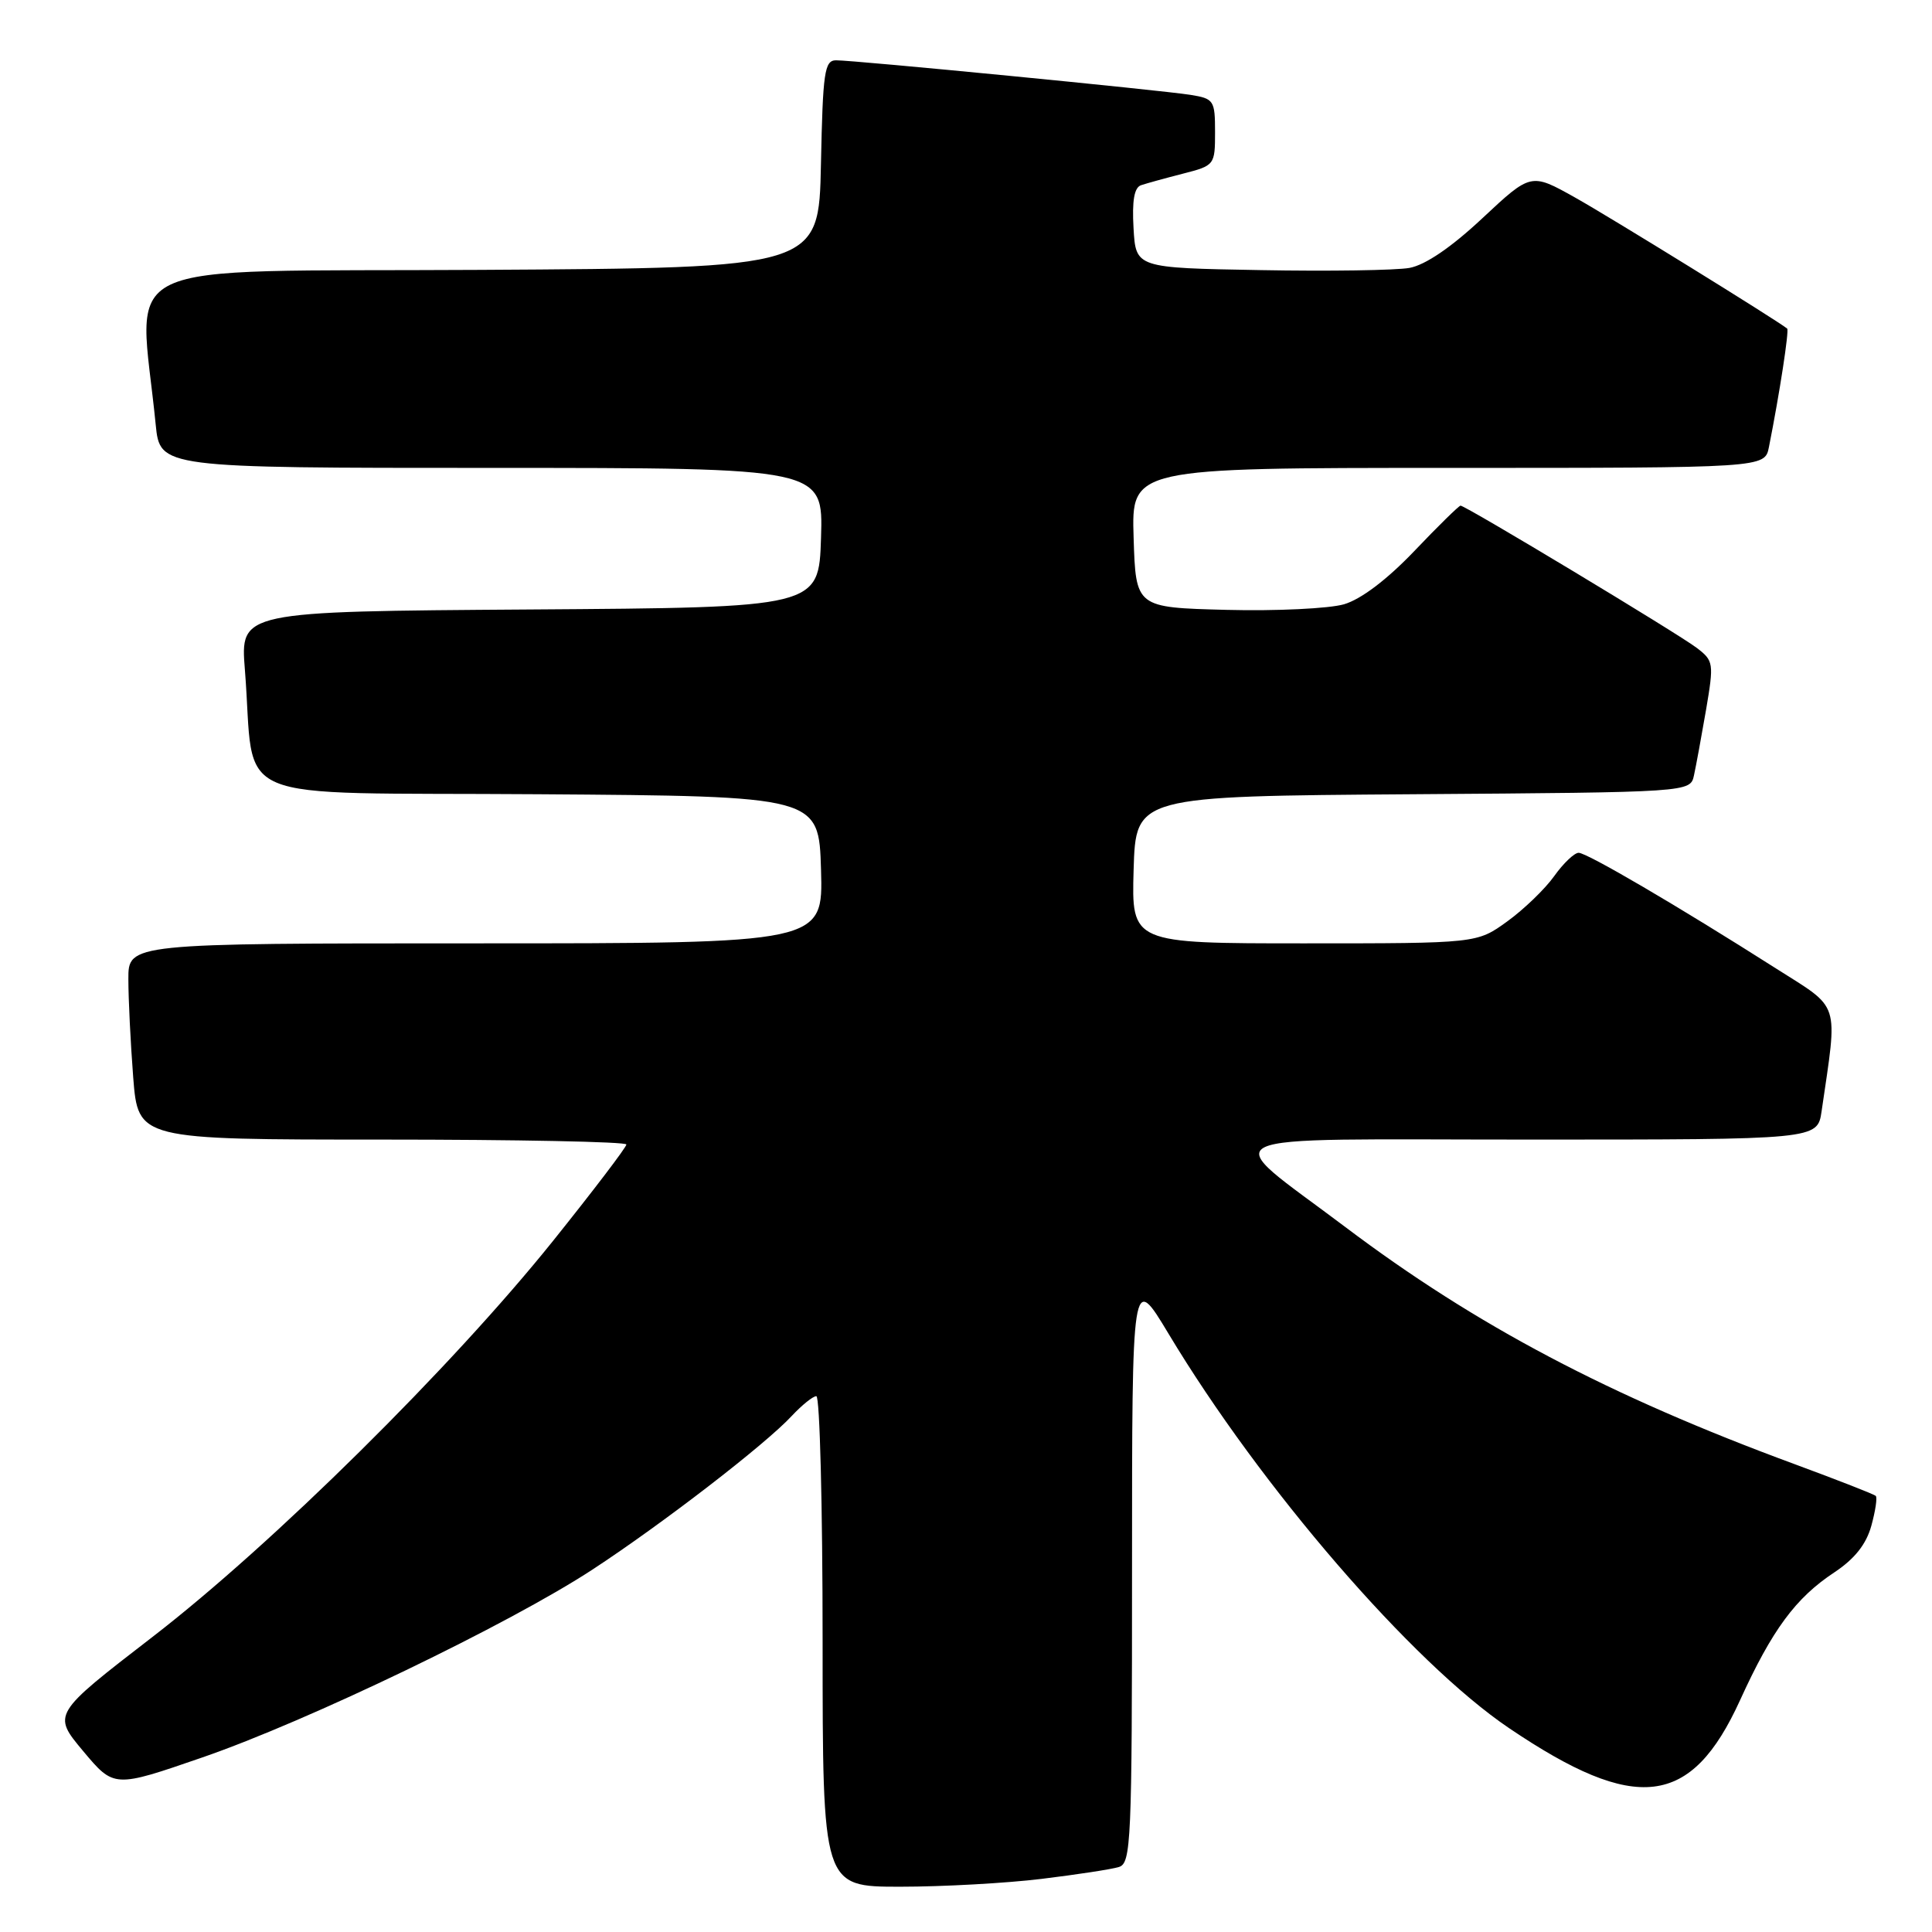 <?xml version="1.0" encoding="UTF-8" standalone="no"?>
<!DOCTYPE svg PUBLIC "-//W3C//DTD SVG 1.1//EN" "http://www.w3.org/Graphics/SVG/1.1/DTD/svg11.dtd" >
<svg xmlns="http://www.w3.org/2000/svg" xmlns:xlink="http://www.w3.org/1999/xlink" version="1.1" viewBox="0 0 256 256">
 <g >
 <path fill="currentColor"
d=" M 138.03 248.96 C 142.69 248.39 147.29 247.69 148.25 247.39 C 149.88 246.90 150.00 244.14 150.00 207.77 C 150.00 168.68 150.00 168.68 154.84 176.73 C 167.08 197.11 187.11 220.30 199.95 228.98 C 216.79 240.37 224.09 239.49 230.56 225.30 C 234.82 215.95 237.92 211.74 243.07 208.34 C 245.75 206.56 247.28 204.63 247.96 202.18 C 248.50 200.22 248.77 198.44 248.55 198.22 C 248.34 198.00 243.51 196.12 237.83 194.02 C 213.25 184.97 195.55 175.63 178.25 162.58 C 161.27 149.78 158.69 151.00 202.76 151.00 C 240.82 151.00 240.82 151.00 241.37 147.25 C 243.53 132.44 243.96 133.81 235.32 128.32 C 222.29 120.03 210.28 113.00 209.18 113.00 C 208.61 113.00 207.15 114.39 205.94 116.09 C 204.73 117.79 201.93 120.49 199.72 122.09 C 195.70 125.00 195.70 125.00 172.81 125.00 C 149.93 125.00 149.93 125.00 150.21 115.25 C 150.50 105.50 150.50 105.50 187.23 105.24 C 223.97 104.98 223.97 104.98 224.46 102.74 C 224.73 101.51 225.45 97.60 226.06 94.06 C 227.11 87.87 227.07 87.56 224.83 85.85 C 222.36 83.96 194.20 67.00 193.53 67.00 C 193.32 67.00 190.56 69.70 187.41 73.01 C 183.79 76.80 180.36 79.40 178.09 80.07 C 176.12 80.64 169.10 80.98 162.50 80.81 C 150.50 80.50 150.50 80.50 150.21 71.25 C 149.92 62.00 149.92 62.00 191.88 62.00 C 233.84 62.00 233.84 62.00 234.39 59.25 C 235.81 52.12 237.09 43.77 236.81 43.54 C 235.40 42.40 213.26 28.72 208.68 26.16 C 202.86 22.90 202.86 22.90 196.44 28.90 C 192.30 32.78 188.87 35.11 186.76 35.50 C 184.97 35.82 176.07 35.96 167.00 35.79 C 150.50 35.50 150.50 35.50 150.20 30.24 C 149.99 26.59 150.29 24.84 151.20 24.54 C 151.91 24.30 154.41 23.61 156.75 23.01 C 160.94 21.94 161.00 21.86 161.00 17.51 C 161.00 13.30 160.85 13.07 157.75 12.57 C 153.78 11.94 113.18 7.98 110.78 7.99 C 109.25 8.00 109.03 9.52 108.78 21.75 C 108.50 35.50 108.50 35.50 63.65 35.76 C 13.76 36.05 18.41 33.84 20.63 56.25 C 21.20 62.00 21.20 62.00 65.14 62.00 C 109.08 62.00 109.08 62.00 108.79 71.25 C 108.50 80.50 108.50 80.50 70.17 80.76 C 31.83 81.02 31.83 81.02 32.45 88.76 C 33.90 106.92 29.22 104.94 71.31 105.24 C 108.50 105.50 108.50 105.50 108.79 115.25 C 109.07 125.00 109.07 125.00 63.04 125.00 C 17.00 125.00 17.00 125.00 17.01 129.75 C 17.01 132.36 17.30 138.21 17.65 142.75 C 18.30 151.00 18.30 151.00 50.65 151.00 C 68.44 151.00 83.00 151.29 83.00 151.65 C 83.00 152.01 78.63 157.75 73.30 164.40 C 59.90 181.11 36.13 204.62 20.22 216.89 C 6.93 227.14 6.93 227.14 11.02 232.03 C 15.11 236.91 15.11 236.91 26.81 232.87 C 40.86 228.02 67.45 215.21 78.50 207.98 C 87.79 201.90 101.42 191.39 104.92 187.61 C 106.26 186.18 107.72 185.00 108.17 185.00 C 108.63 185.00 109.00 199.62 109.00 217.50 C 109.00 250.00 109.00 250.00 119.28 250.00 C 124.93 250.00 133.37 249.53 138.03 248.96 Z "/>
</g>
</svg>